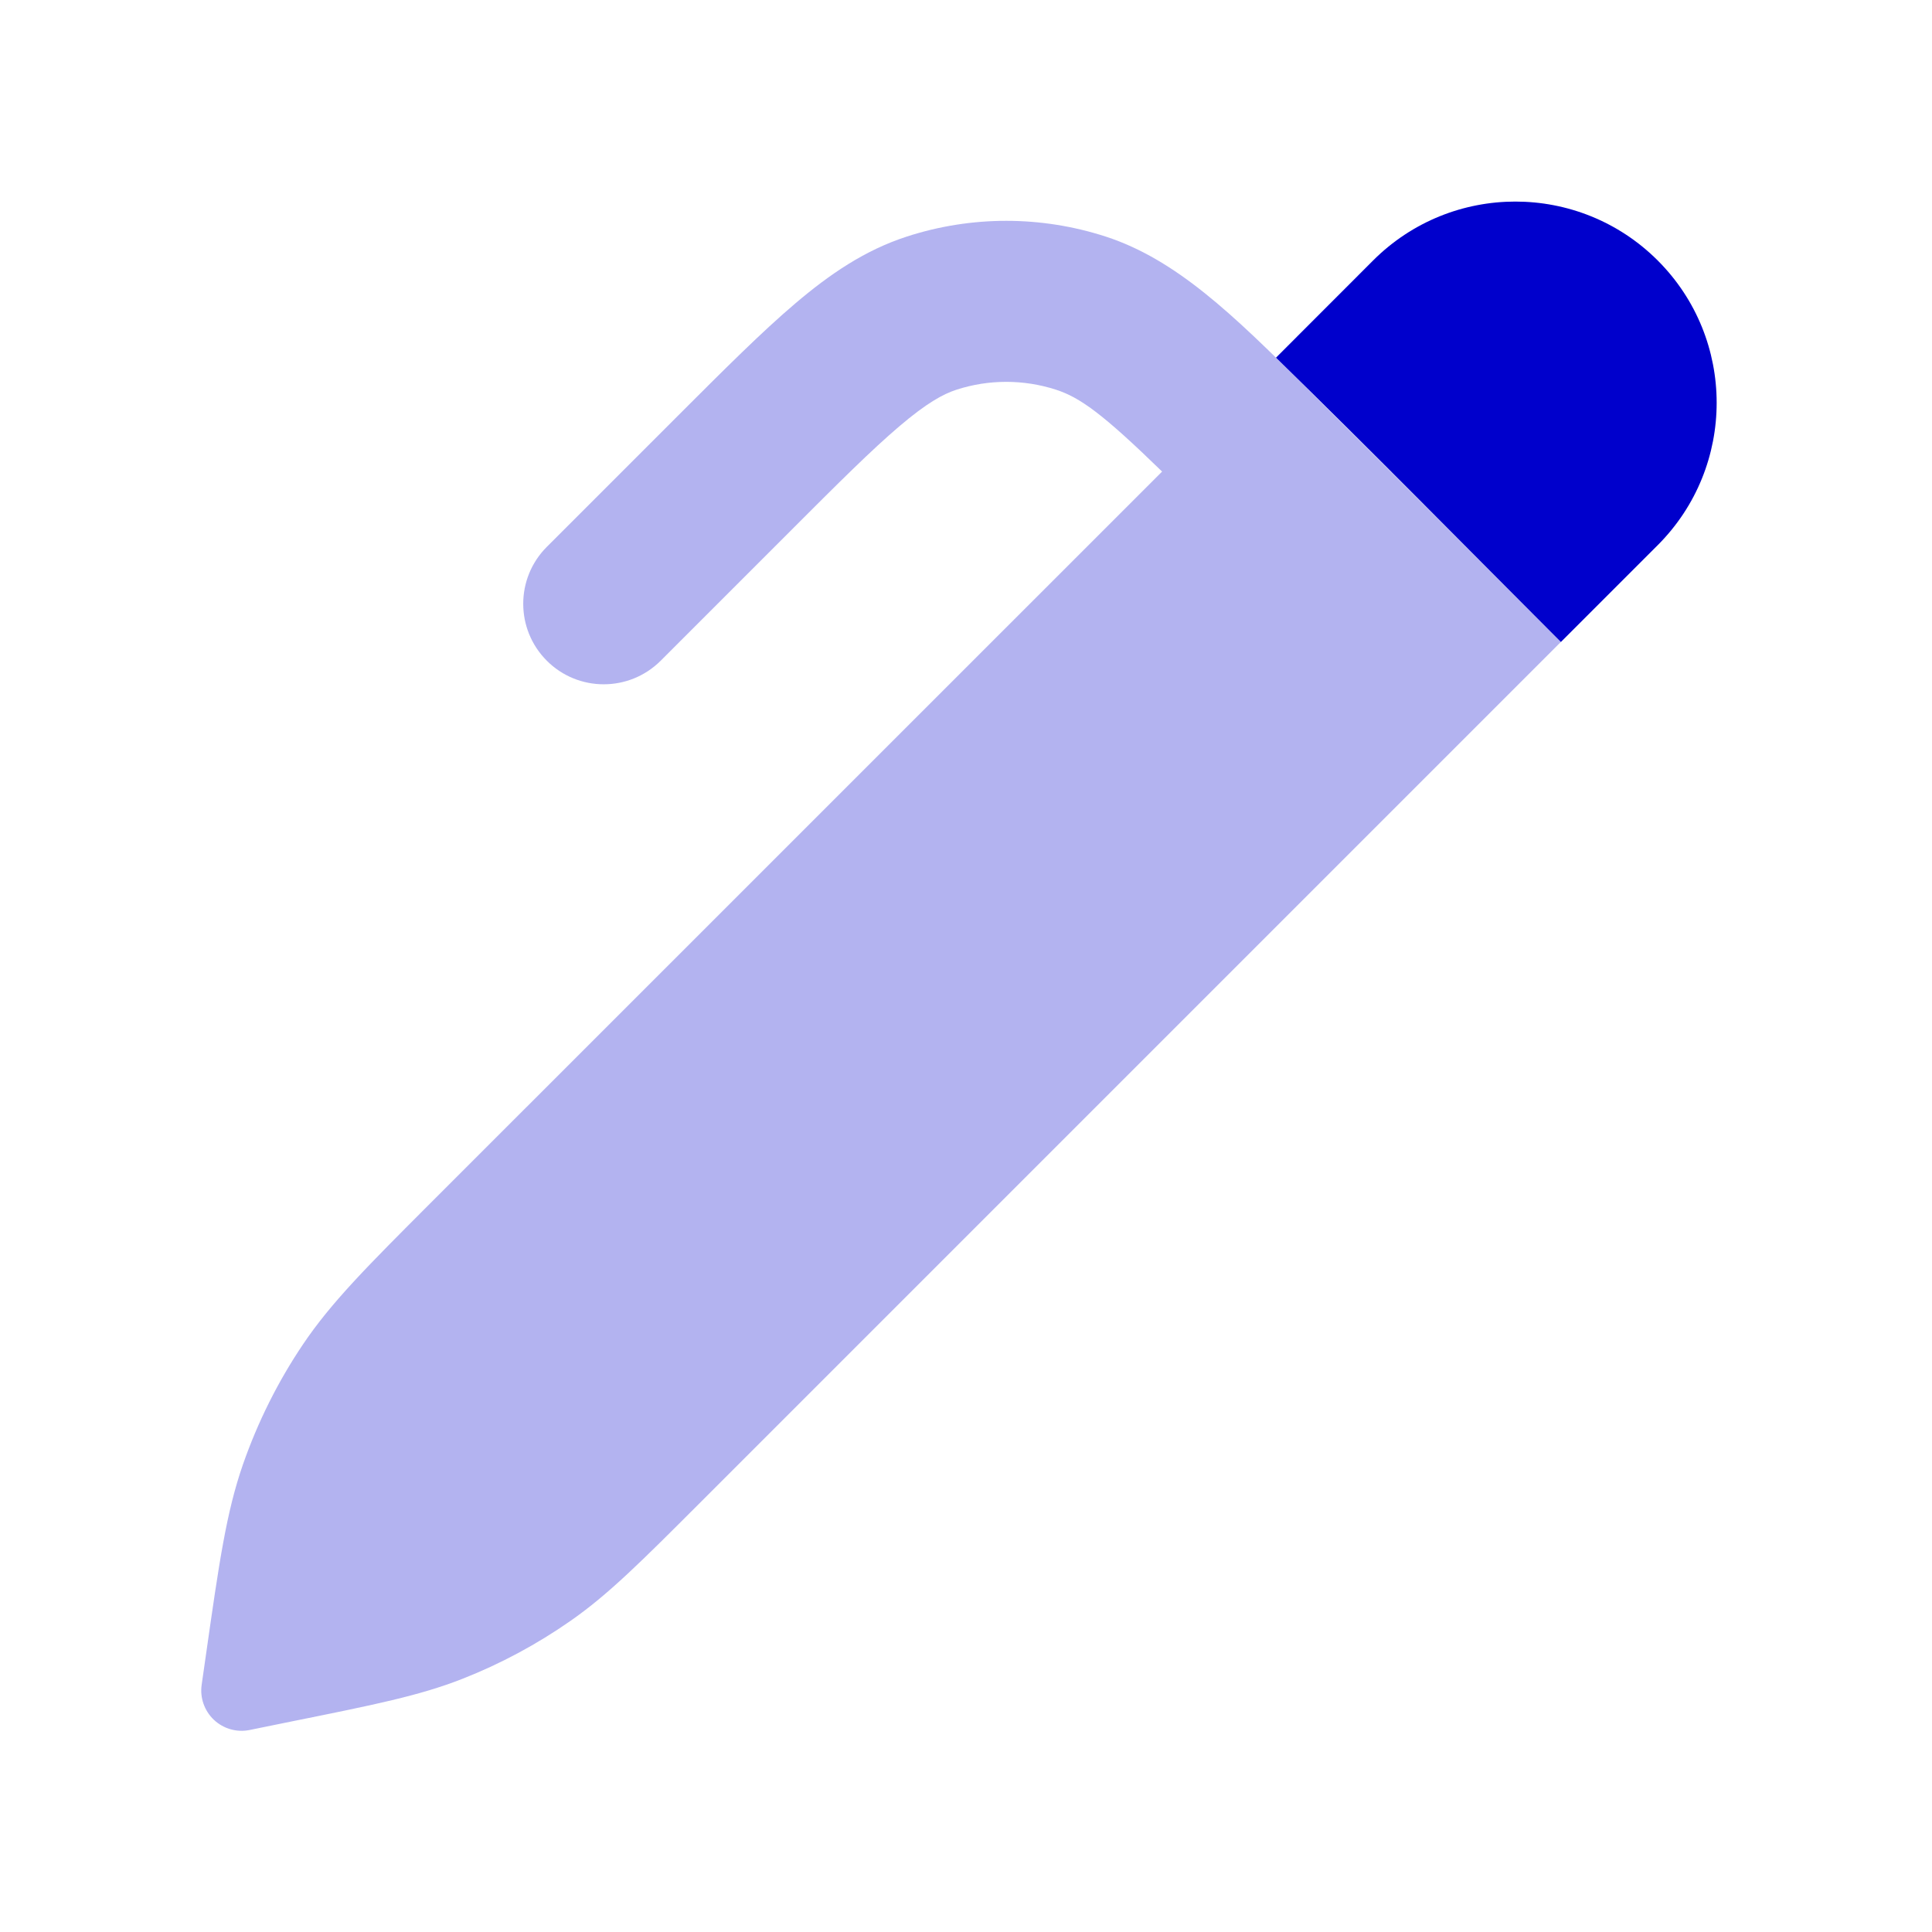 <svg width="24" height="24" viewBox="0 0 24 24" fill="none" xmlns="http://www.w3.org/2000/svg">
<path opacity="0.3" d="M8.693 18.671C7.967 19.397 7.558 19.807 7.087 20.135C6.67 20.426 6.22 20.668 5.747 20.854C5.214 21.064 4.645 21.178 3.639 21.381L3.099 21.491C2.94 21.523 2.775 21.475 2.657 21.364C2.539 21.252 2.482 21.09 2.505 20.93L2.561 20.539C2.721 19.419 2.811 18.787 3.018 18.192C3.202 17.665 3.452 17.163 3.764 16.7C4.116 16.177 4.567 15.726 5.367 14.926L14.436 5.858C13.688 5.13 13.412 4.937 13.118 4.841C12.716 4.711 12.283 4.711 11.882 4.841C11.715 4.895 11.51 5.008 11.175 5.293C10.831 5.585 10.418 5.996 9.813 6.602L8.207 8.208C7.816 8.598 7.183 8.598 6.793 8.208C6.402 7.817 6.402 7.184 6.793 6.793L8.428 5.158C8.997 4.589 9.467 4.119 9.881 3.768C10.311 3.403 10.746 3.107 11.264 2.939C12.067 2.678 12.932 2.678 13.736 2.939C14.612 3.224 15.318 3.911 16.204 4.792C17.269 5.85 18.329 6.913 19.39 7.974L8.693 18.671L8.693 18.671Z" fill="#0000CC"/>
<path d="M17.057 3.236C18.033 2.26 19.616 2.26 20.593 3.236C21.569 4.212 21.569 5.795 20.593 6.772L19.39 7.975C18.212 6.796 17.043 5.607 15.851 4.443L17.057 3.236Z" fill="#0000CC"/>
</svg>
